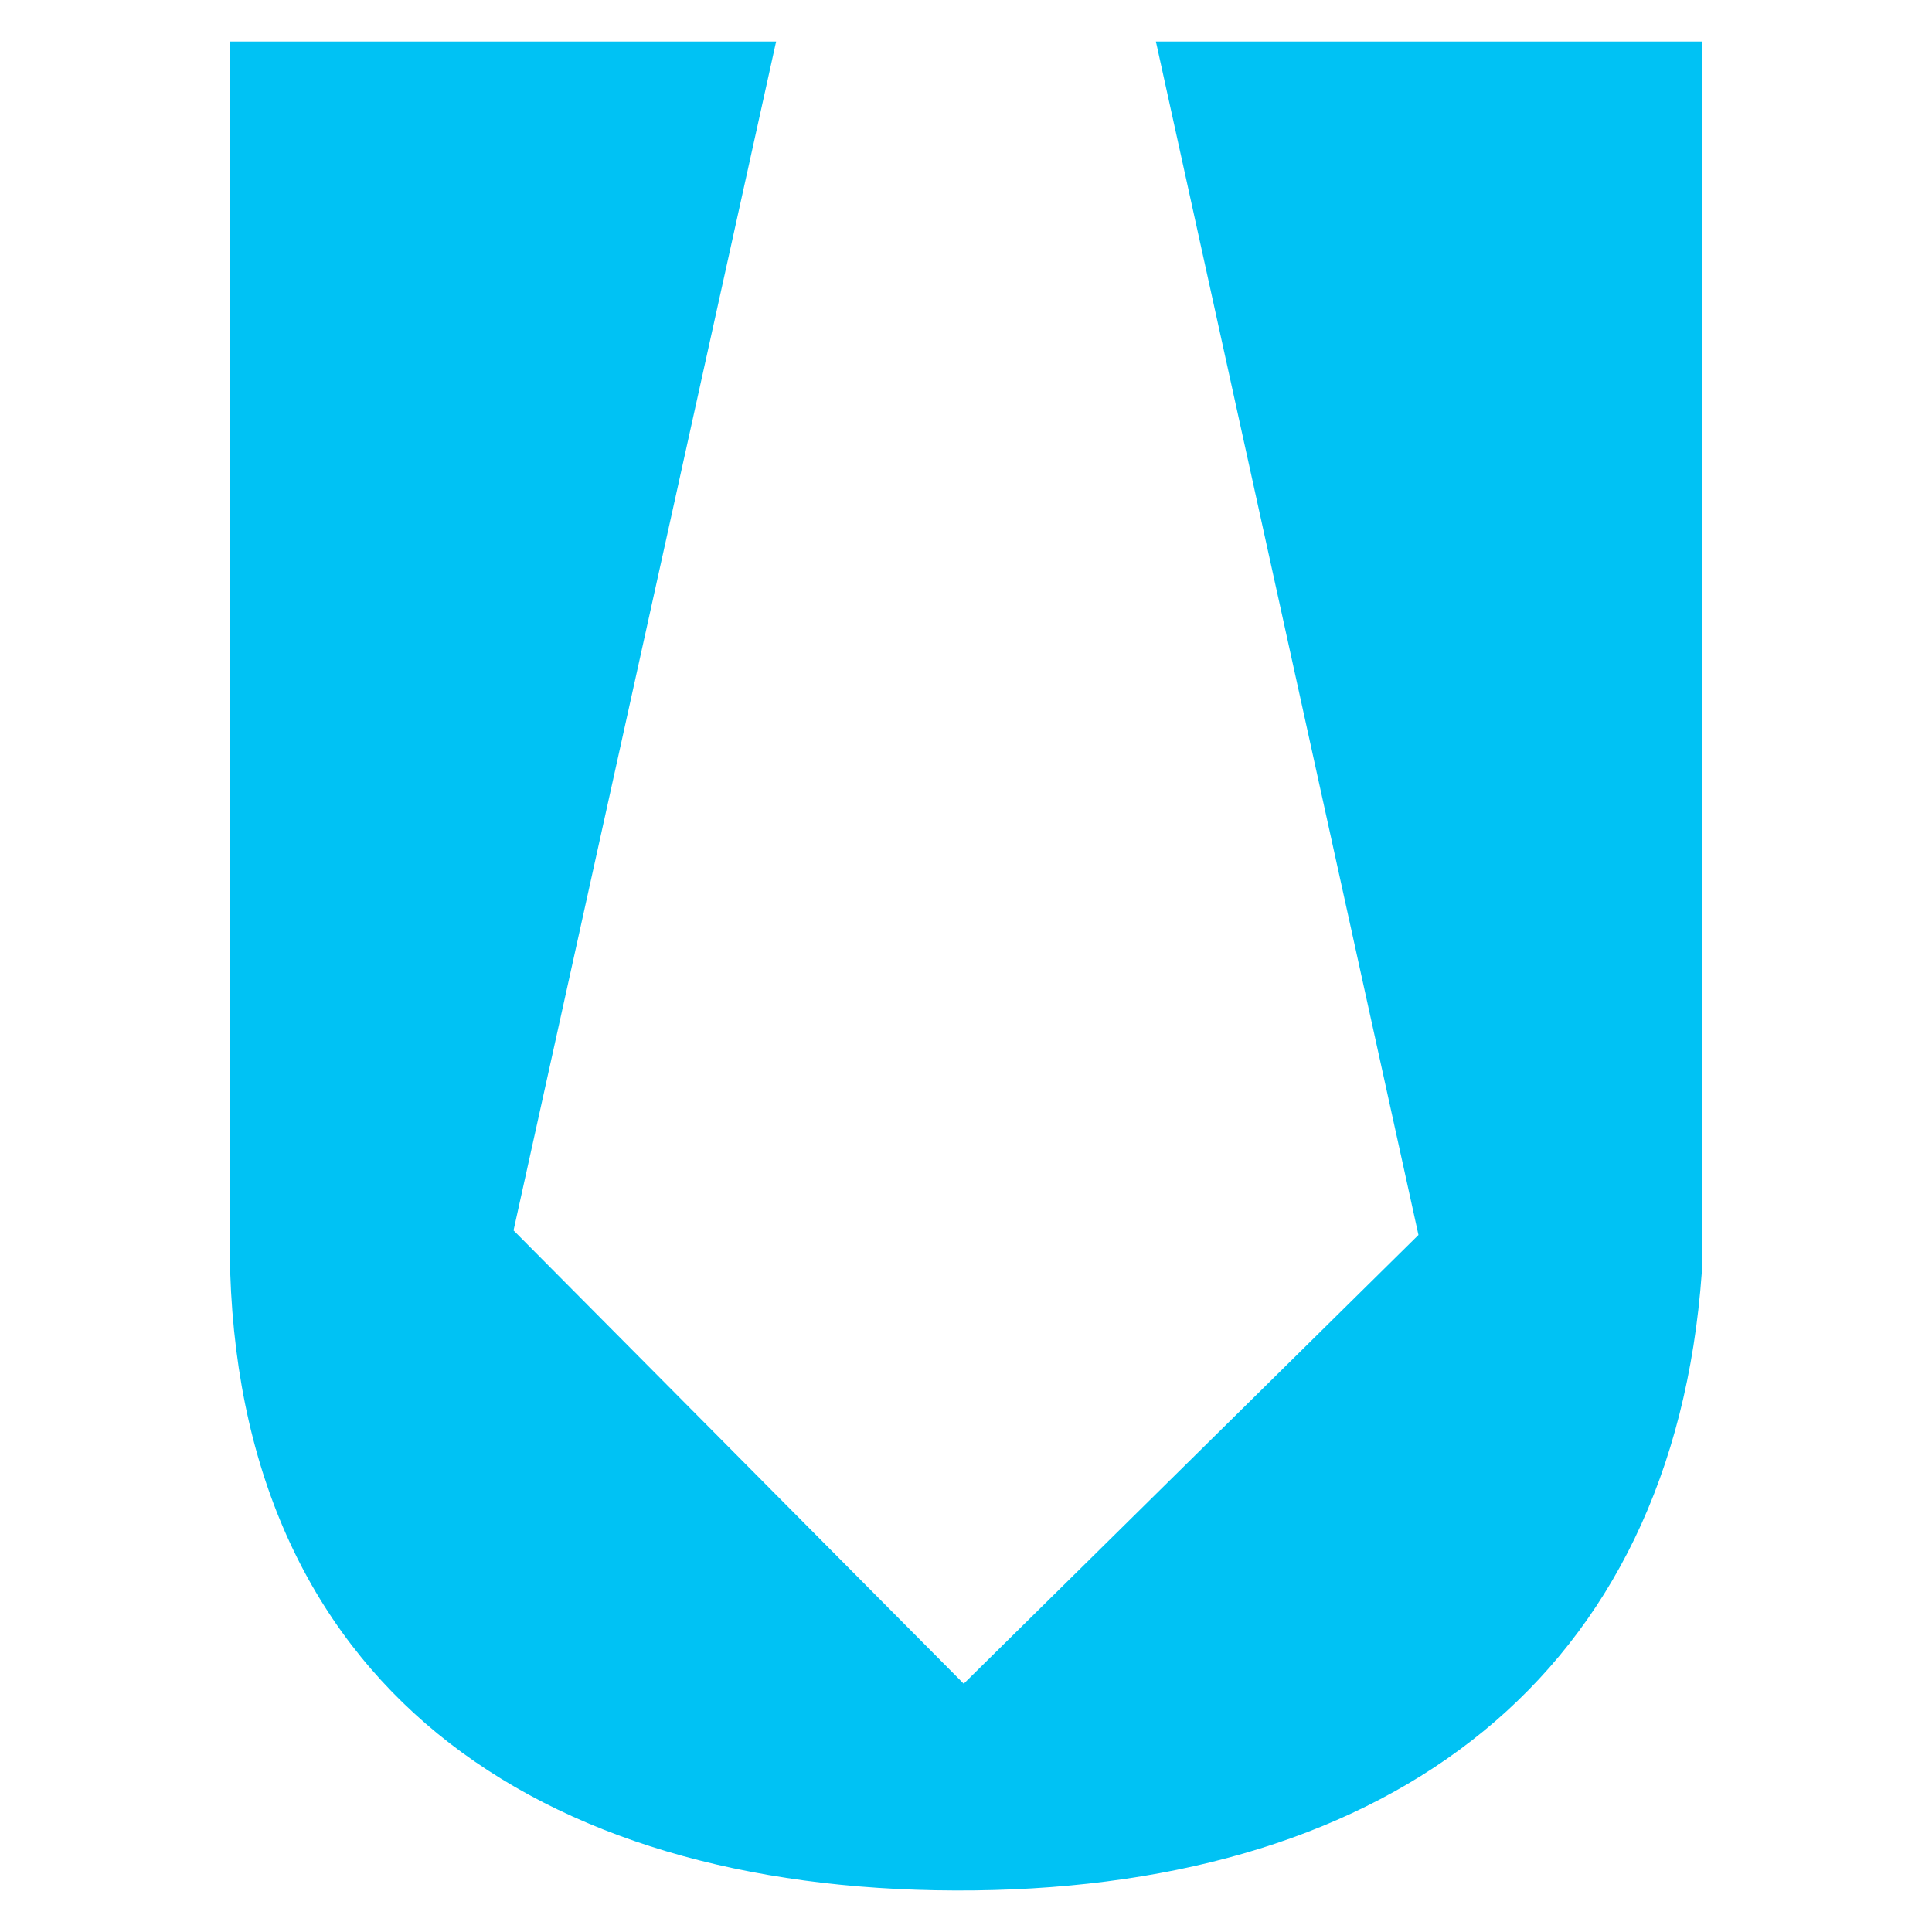 <?xml version="1.0" encoding="UTF-8" standalone="no"?><!DOCTYPE svg PUBLIC "-//W3C//DTD SVG 1.1//EN" "http://www.w3.org/Graphics/SVG/1.1/DTD/svg11.dtd"><svg width="100%" height="100%" viewBox="0 0 256 256" version="1.1" xmlns="http://www.w3.org/2000/svg" xmlns:xlink="http://www.w3.org/1999/xlink" xml:space="preserve" xmlns:serif="http://www.serif.com/" style="fill-rule:evenodd;clip-rule:evenodd;stroke-linejoin:round;stroke-miterlimit:1.414;"><path d="M102.839,5.5l-34.793,157.534l59.651,60.068l60.257,-59.464l-34.793,-158.138l72.339,0l0,163.035c-3.822,53.643 -41.198,81.297 -96.337,81.953c-55.805,0.663 -96.835,-25.327 -98.663,-81.953l0,-163.035l72.339,0Z" style="fill:#00c2f4;"/></svg>